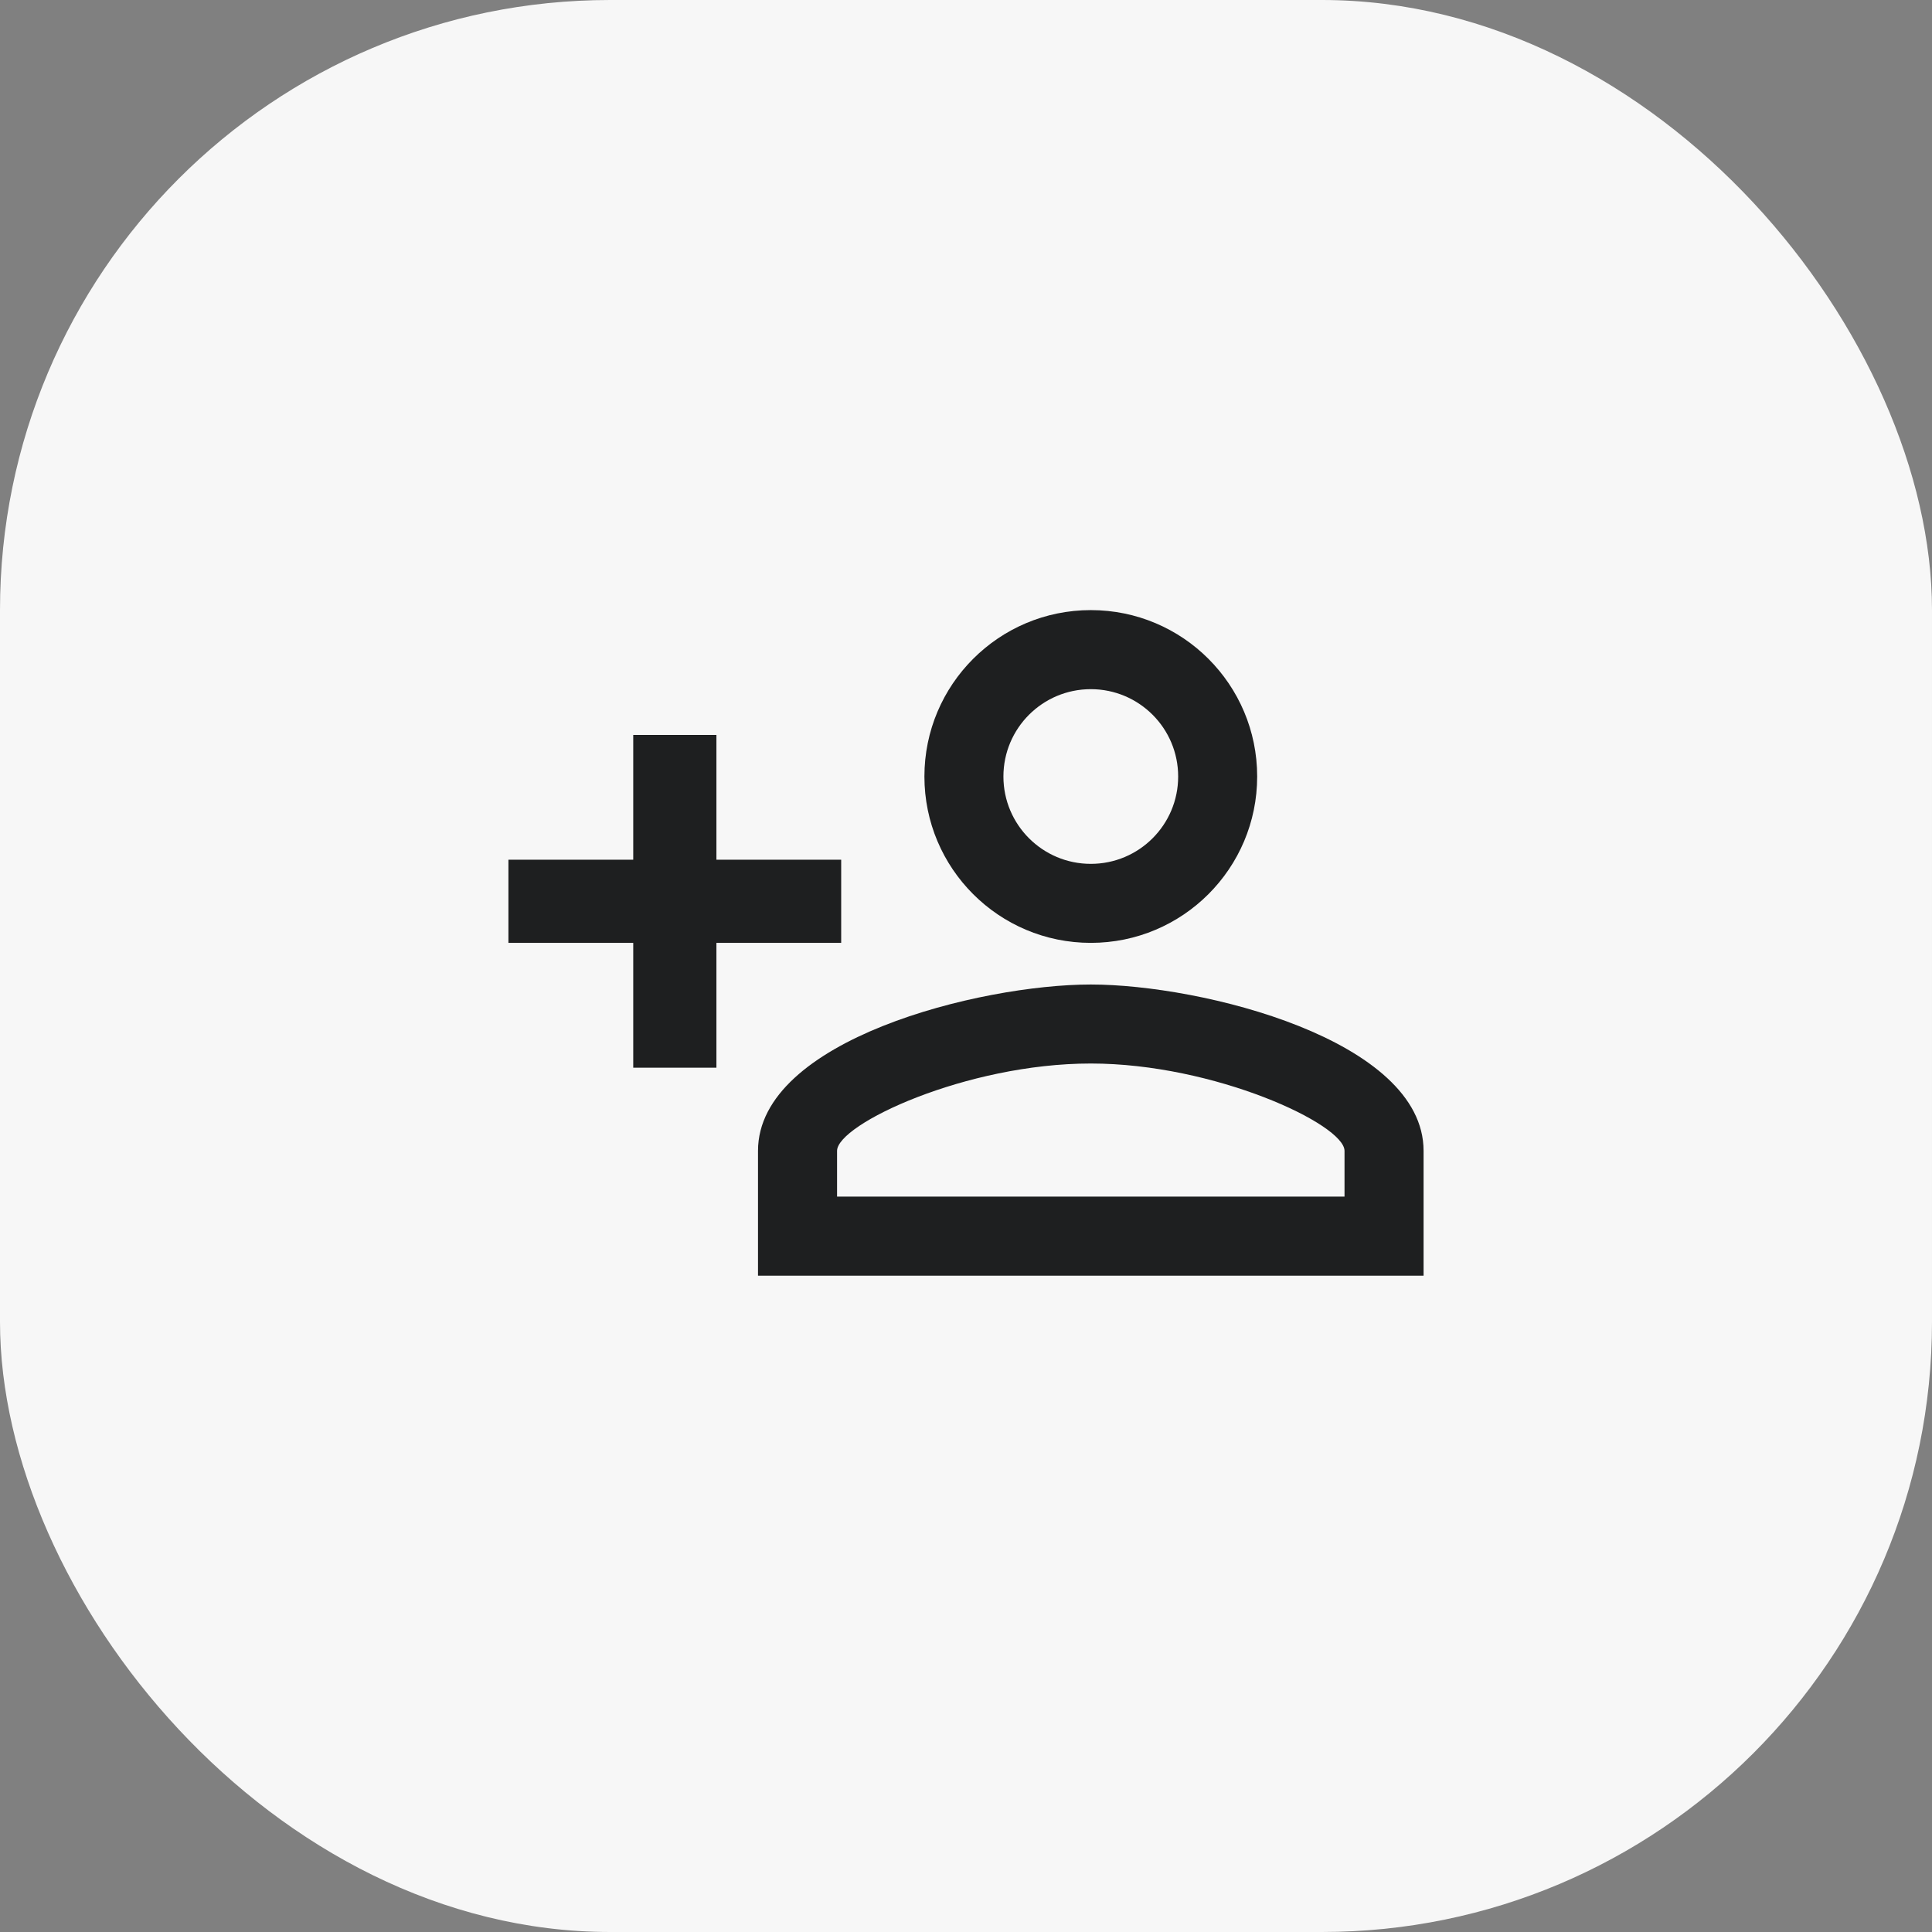 <?xml version="1.0" encoding="UTF-8"?>
<svg width="38px" height="38px" viewBox="0 0 38 38" version="1.1" xmlns="http://www.w3.org/2000/svg" xmlns:xlink="http://www.w3.org/1999/xlink">
    <rect x="0" y="0" width="38" height="38" fill="#808080" stroke="none"/>
    <title>Button/Icon Copy 2</title>
    <defs>
        <path d="M11.455,2 C9.647,2 8.182,3.465 8.182,5.273 C8.182,7.08 9.647,8.545 11.455,8.545 C13.262,8.545 14.727,7.08 14.727,5.273 C14.727,3.465 13.262,2 11.455,2 L11.455,2 Z M11.455,3.555 C12.404,3.555 13.173,4.324 13.173,5.273 C13.173,6.222 12.404,6.991 11.455,6.991 C10.506,6.991 9.736,6.222 9.736,5.273 C9.736,4.324 10.506,3.555 11.455,3.555 L11.455,3.555 Z M2.455,4.455 L2.455,6.909 L0,6.909 L0,8.545 L2.455,8.545 L2.455,11 L4.091,11 L4.091,8.545 L6.545,8.545 L6.545,6.909 L4.091,6.909 L4.091,4.455 L2.455,4.455 L2.455,4.455 Z M11.455,9.364 C9.27,9.364 4.909,10.452 4.909,12.636 L4.909,15.091 L18,15.091 L18,12.636 C18,10.452 13.639,9.364 11.455,9.364 L11.455,9.364 Z M11.455,10.918 C13.885,10.918 16.445,12.113 16.445,12.636 L16.445,13.536 L6.464,13.536 L6.464,12.636 C6.464,12.113 9,10.918 11.455,10.918 Z" id="path-1"></path>
    </defs>
    <g id="Selected" stroke="none" stroke-width="1" fill="none" fill-rule="evenodd">
        <g id="02-Home-LocalHub-Post-Comment--Share" transform="translate(-629, -703)">
            <g id="Group-4" transform="translate(598, 584)">
                <g id="Bottom" transform="translate(31, 75)">
                    <g id="Button/Icon" transform="translate(0, 44)">
                        <rect id="Background-Color" fill="#F7F7F7" x="0" y="0" width="38" height="38" rx="12"></rect>
                        <g id="Group" transform="translate(10, 10)">
                            <mask id="mask-2" fill="white">
                                <use xlink:href="#path-1"></use>
                            </mask>
                            <use id="Shape" fill="#1E1F20" xlink:href="#path-1"></use>
                        </g>
                    </g>
                </g>
            </g>
        </g>
    </g>
</svg>